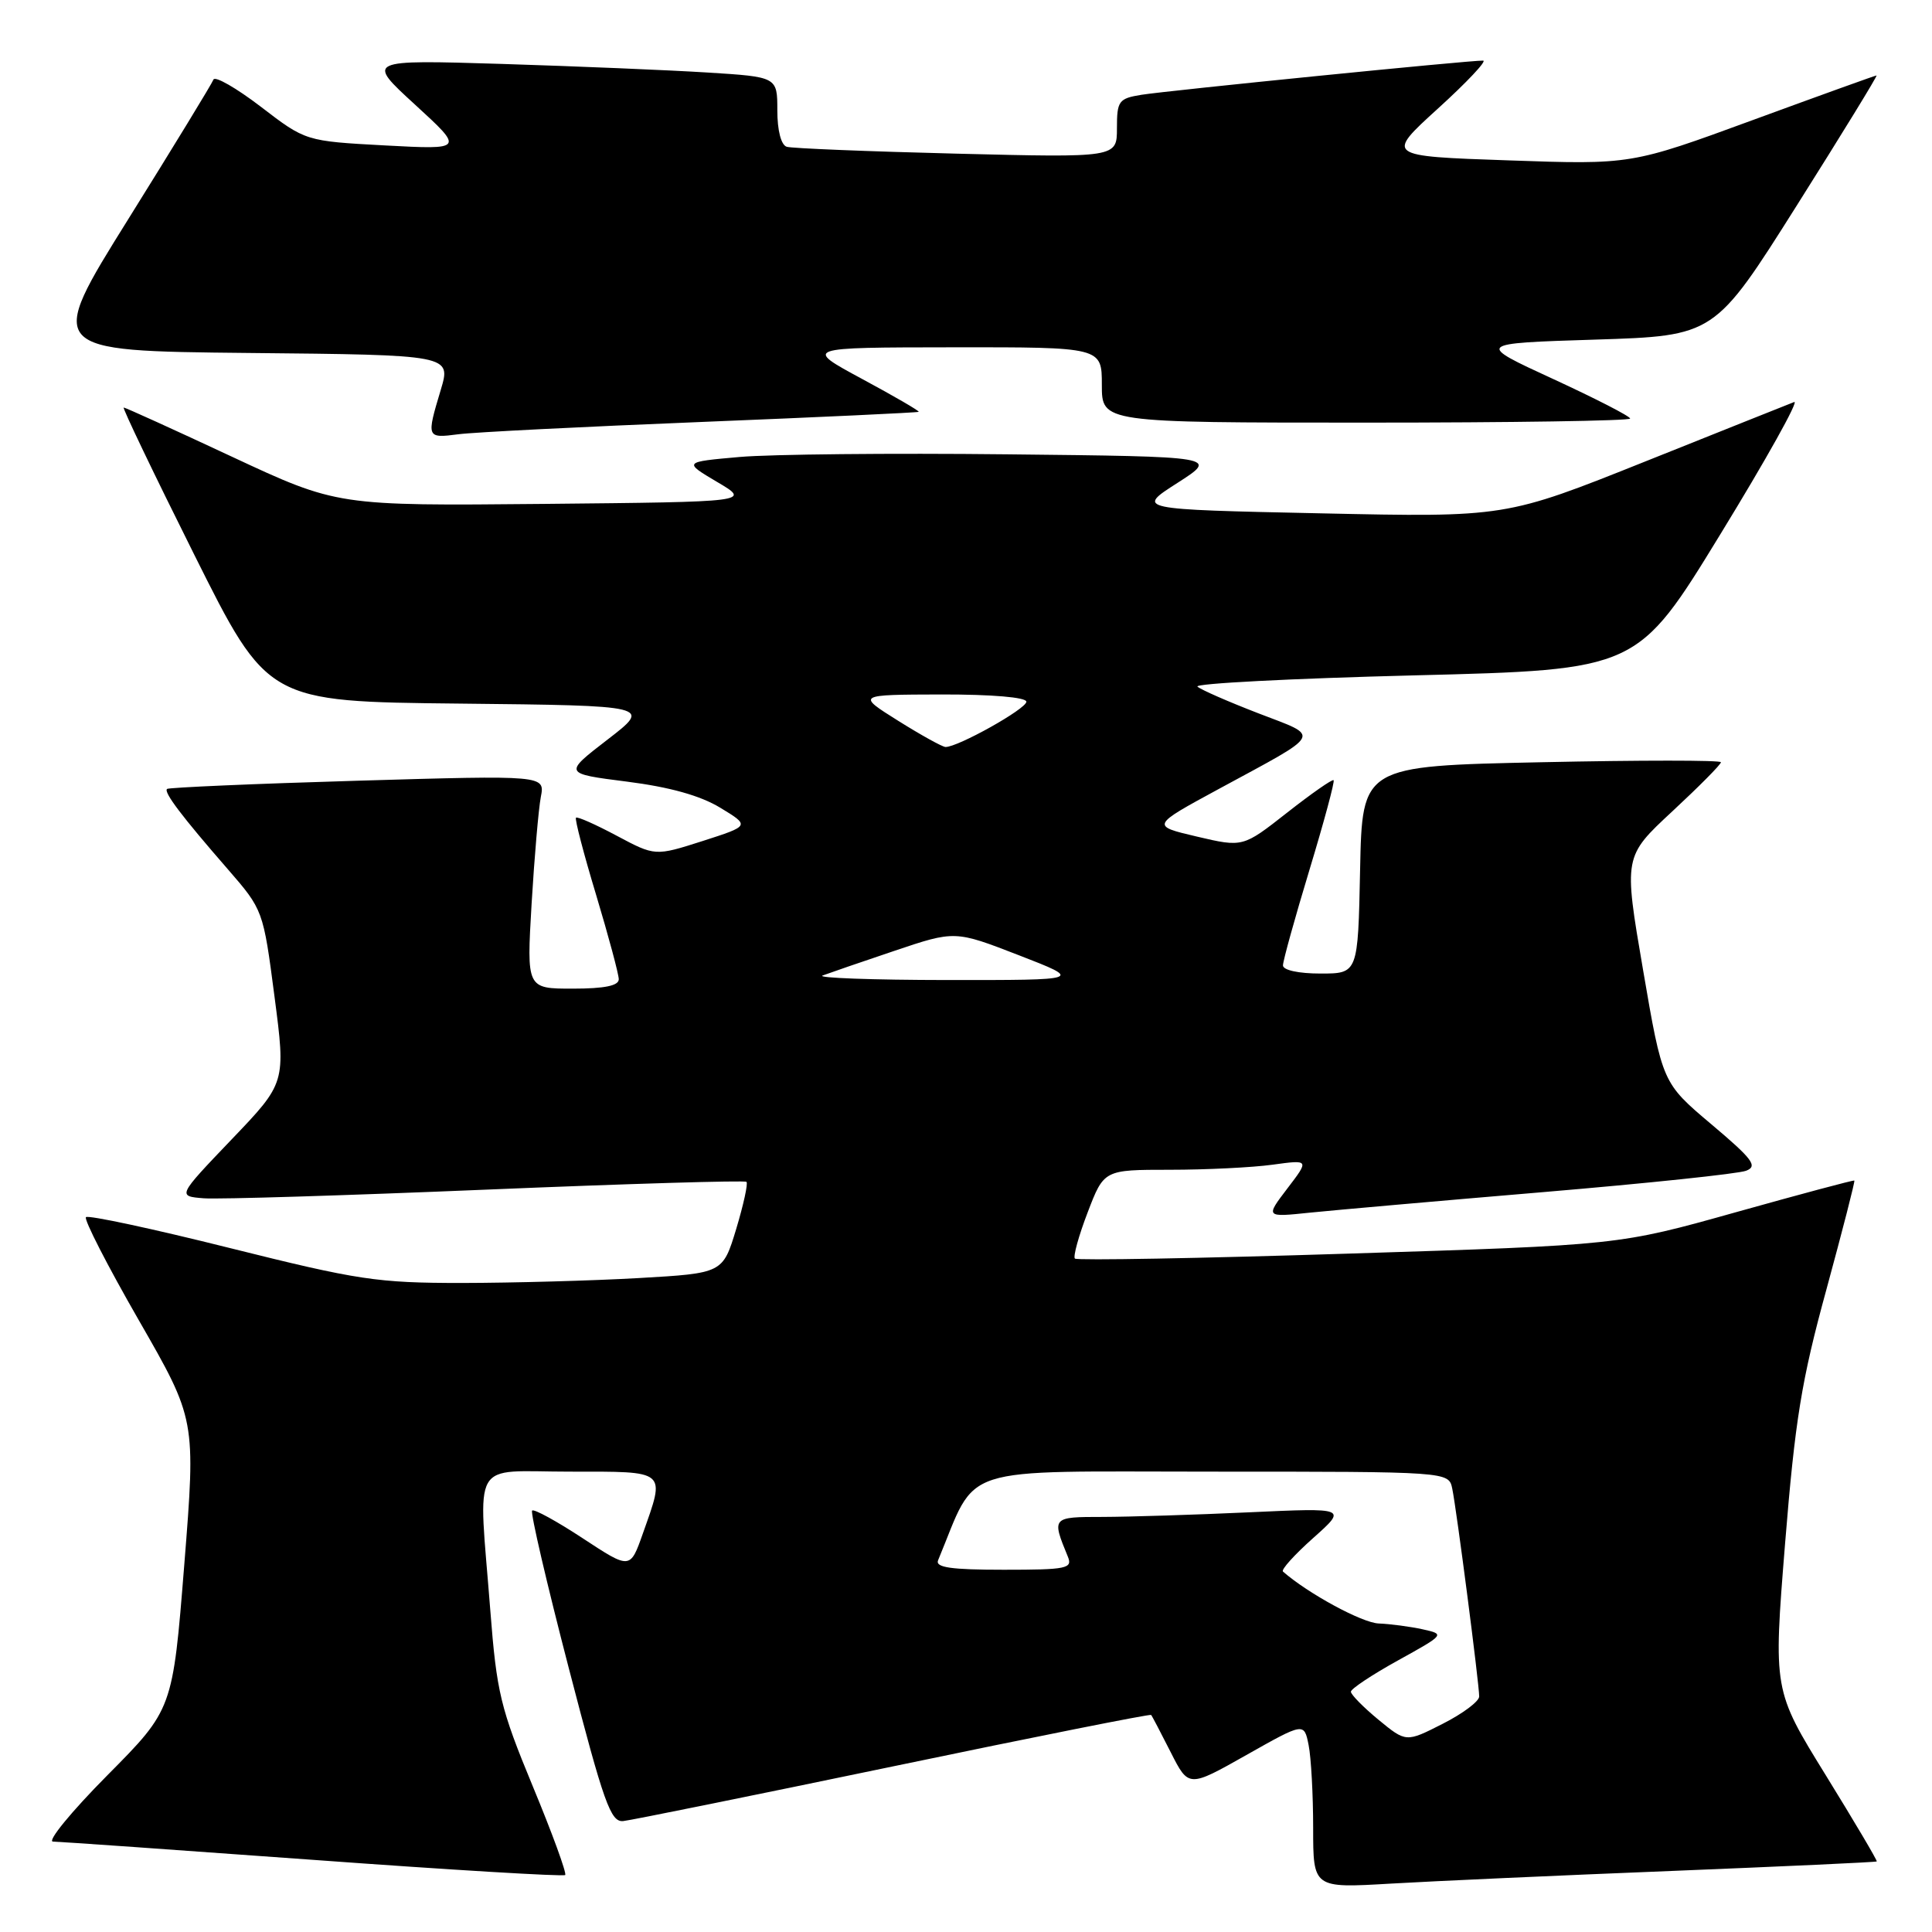 <?xml version="1.0" encoding="UTF-8" standalone="no"?>
<!DOCTYPE svg PUBLIC "-//W3C//DTD SVG 1.1//EN" "http://www.w3.org/Graphics/SVG/1.1/DTD/svg11.dtd" >
<svg xmlns="http://www.w3.org/2000/svg" xmlns:xlink="http://www.w3.org/1999/xlink" version="1.1" viewBox="0 0 256 256">
 <g >
 <path fill="currentColor"
d=" M 221.50 247.91 C 236.35 247.31 248.58 246.75 248.68 246.65 C 248.78 246.55 245.74 241.41 241.92 235.22 C 234.97 223.96 234.97 223.96 236.53 204.55 C 237.86 188.13 238.70 182.93 242.01 170.86 C 244.15 163.00 245.82 156.51 245.71 156.43 C 245.59 156.35 238.53 158.24 230.00 160.63 C 214.50 164.98 214.50 164.98 178.71 166.11 C 159.02 166.74 142.70 167.03 142.43 166.77 C 142.17 166.51 142.93 163.75 144.12 160.65 C 146.28 155.00 146.28 155.00 155.00 155.00 C 159.80 155.00 165.92 154.70 168.61 154.33 C 173.50 153.66 173.50 153.66 170.58 157.48 C 167.67 161.30 167.67 161.30 173.59 160.68 C 176.84 160.35 190.75 159.12 204.50 157.96 C 218.25 156.80 230.34 155.53 231.37 155.13 C 232.95 154.53 232.24 153.59 226.75 148.96 C 220.28 143.50 220.28 143.50 217.71 128.50 C 215.14 113.50 215.14 113.50 221.60 107.50 C 225.15 104.20 228.05 101.28 228.03 101.00 C 228.02 100.72 217.31 100.72 204.25 101.00 C 180.50 101.50 180.50 101.50 180.22 115.25 C 179.94 129.00 179.94 129.00 174.97 129.00 C 172.07 129.00 170.00 128.55 170.00 127.92 C 170.00 127.32 171.58 121.63 173.51 115.26 C 175.44 108.89 176.88 103.55 176.71 103.38 C 176.55 103.21 173.77 105.15 170.55 107.68 C 164.69 112.28 164.69 112.28 158.59 110.85 C 152.50 109.42 152.50 109.42 161.50 104.54 C 175.48 96.96 175.07 97.73 166.75 94.52 C 162.76 92.98 159.12 91.39 158.67 90.98 C 158.21 90.57 171.14 89.90 187.40 89.49 C 216.97 88.75 216.97 88.75 227.97 70.77 C 234.03 60.88 238.42 53.01 237.74 53.27 C 237.06 53.53 228.18 57.08 218.00 61.15 C 199.50 68.55 199.50 68.55 175.02 68.02 C 150.53 67.50 150.53 67.50 156.00 64.00 C 161.46 60.50 161.46 60.50 133.48 60.20 C 118.09 60.03 102.14 60.19 98.02 60.55 C 90.55 61.21 90.55 61.21 95.02 63.86 C 99.50 66.50 99.50 66.50 72.09 66.77 C 44.69 67.03 44.69 67.03 30.74 60.52 C 23.06 56.93 16.61 54.00 16.39 54.00 C 16.18 54.00 20.38 62.77 25.73 73.48 C 35.46 92.97 35.46 92.97 60.90 93.23 C 86.34 93.50 86.34 93.50 80.50 98.00 C 74.66 102.50 74.66 102.50 83.08 103.57 C 88.74 104.29 92.79 105.42 95.44 107.03 C 99.38 109.42 99.38 109.42 93.10 111.44 C 86.81 113.45 86.81 113.45 81.72 110.74 C 78.93 109.25 76.50 108.17 76.32 108.35 C 76.14 108.52 77.34 113.13 78.99 118.58 C 80.63 124.04 81.98 129.06 81.99 129.75 C 82.00 130.61 80.12 131.00 75.89 131.00 C 69.78 131.00 69.78 131.00 70.44 119.75 C 70.81 113.56 71.36 107.20 71.66 105.61 C 72.22 102.72 72.22 102.72 47.36 103.45 C 33.69 103.85 22.33 104.35 22.13 104.54 C 21.68 104.99 24.08 108.16 30.19 115.18 C 34.86 120.56 34.88 120.61 36.37 132.03 C 37.87 143.48 37.87 143.48 30.68 150.99 C 23.50 158.50 23.50 158.50 27.00 158.78 C 28.93 158.93 45.80 158.41 64.50 157.63 C 83.20 156.85 98.68 156.39 98.91 156.60 C 99.14 156.81 98.52 159.62 97.55 162.85 C 95.77 168.71 95.77 168.71 84.64 169.35 C 78.51 169.70 67.98 169.99 61.23 170.00 C 49.96 170.00 47.46 169.62 30.45 165.37 C 20.26 162.82 11.69 160.98 11.39 161.28 C 11.09 161.57 14.25 167.73 18.40 174.95 C 25.95 188.09 25.95 188.09 24.42 207.30 C 22.89 226.50 22.89 226.50 14.21 235.25 C 9.44 240.06 6.21 244.01 7.02 244.02 C 7.83 244.03 23.34 245.12 41.49 246.44 C 59.63 247.77 74.66 248.67 74.89 248.45 C 75.11 248.22 73.18 242.92 70.59 236.68 C 66.31 226.34 65.81 224.25 64.97 213.41 C 63.38 192.91 62.19 195.00 75.50 195.00 C 88.52 195.00 88.18 194.71 85.17 203.23 C 83.50 207.96 83.50 207.96 77.23 203.84 C 73.78 201.57 70.75 199.91 70.51 200.16 C 70.26 200.41 72.45 209.81 75.37 221.05 C 80.03 238.98 80.92 241.48 82.59 241.30 C 83.64 241.19 99.76 237.92 118.40 234.04 C 137.05 230.15 152.41 227.09 152.53 227.24 C 152.66 227.38 153.82 229.61 155.13 232.19 C 157.50 236.87 157.50 236.87 165.15 232.55 C 172.80 228.23 172.80 228.23 173.40 231.24 C 173.73 232.89 174.00 237.84 174.00 242.22 C 174.00 250.19 174.00 250.19 184.25 249.59 C 189.89 249.26 206.65 248.50 221.50 247.91 Z  M 93.00 55.91 C 108.68 55.28 121.60 54.67 121.73 54.57 C 121.86 54.46 118.48 52.50 114.23 50.21 C 106.50 46.04 106.50 46.04 126.25 46.02 C 146.00 46.00 146.00 46.00 146.00 51.00 C 146.00 56.00 146.00 56.00 181.00 56.00 C 200.25 56.00 216.00 55.76 216.00 55.46 C 216.00 55.16 211.40 52.80 205.78 50.21 C 195.55 45.50 195.55 45.50 211.37 45.00 C 227.19 44.50 227.19 44.50 238.07 27.25 C 244.06 17.76 248.82 10.00 248.65 10.00 C 248.49 10.00 241.11 12.66 232.25 15.91 C 216.14 21.82 216.14 21.82 199.87 21.25 C 183.60 20.69 183.60 20.69 190.55 14.37 C 194.37 10.90 197.06 8.04 196.52 8.03 C 194.85 7.98 154.68 12.01 151.25 12.56 C 148.23 13.05 148.00 13.37 148.00 16.99 C 148.00 20.89 148.00 20.89 126.75 20.36 C 115.06 20.07 104.94 19.66 104.25 19.45 C 103.50 19.22 103.00 17.30 103.00 14.62 C 103.00 10.19 103.00 10.19 93.75 9.61 C 88.66 9.29 76.40 8.78 66.50 8.47 C 48.50 7.92 48.50 7.92 55.00 13.87 C 61.50 19.83 61.50 19.83 51.00 19.27 C 40.50 18.70 40.50 18.70 34.57 14.15 C 31.30 11.65 28.47 10.03 28.28 10.55 C 28.09 11.07 23.02 19.38 17.02 29.00 C 6.10 46.50 6.10 46.50 32.95 46.77 C 59.79 47.03 59.79 47.03 58.40 51.67 C 56.49 58.03 56.51 58.09 60.75 57.54 C 62.81 57.27 77.32 56.54 93.00 55.91 Z  M 182.65 227.87 C 180.64 226.21 179.00 224.54 179.00 224.16 C 179.00 223.78 181.81 221.91 185.25 220.01 C 191.46 216.57 191.48 216.55 188.50 215.89 C 186.85 215.53 184.23 215.18 182.68 215.12 C 180.46 215.03 173.31 211.14 170.00 208.24 C 169.72 208.00 171.53 206.00 174.00 203.80 C 178.50 199.79 178.50 199.79 165.50 200.39 C 158.35 200.72 149.64 200.99 146.13 201.00 C 139.36 201.00 139.34 201.02 141.49 206.25 C 142.15 207.84 141.38 208.00 133.00 208.00 C 126.02 208.00 123.91 207.70 124.30 206.75 C 129.63 193.91 126.27 195.00 160.61 195.00 C 191.96 195.00 191.96 195.00 192.43 197.25 C 193.00 199.97 196.00 223.13 196.00 224.79 C 196.00 225.44 193.82 227.07 191.15 228.42 C 186.31 230.88 186.31 230.88 182.65 227.87 Z  M 109.00 129.26 C 109.83 128.95 114.11 127.47 118.52 125.99 C 126.53 123.29 126.53 123.29 135.02 126.58 C 143.50 129.87 143.50 129.87 125.50 129.86 C 115.60 129.85 108.17 129.58 109.00 129.26 Z  M 119.00 95.50 C 113.50 92.05 113.50 92.05 124.75 92.02 C 131.47 92.01 136.00 92.40 136.00 92.98 C 136.00 93.93 126.89 99.02 125.28 98.98 C 124.85 98.96 122.03 97.40 119.00 95.50 Z "/>
</g>
</svg>